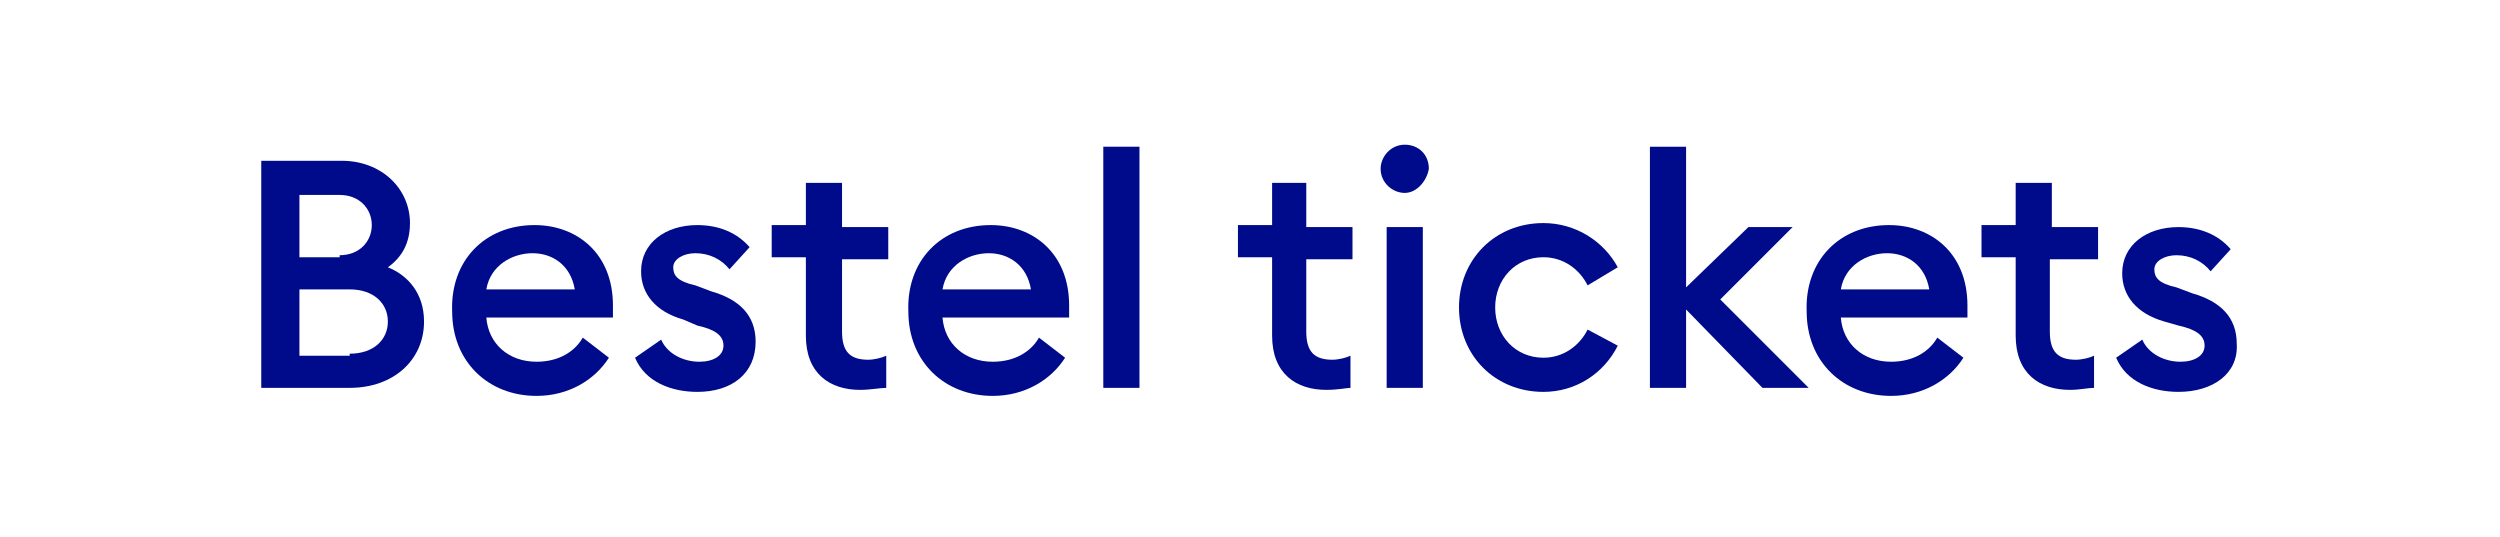 <?xml version="1.0" encoding="utf-8"?>
<!-- Generator: Adobe Illustrator 24.3.0, SVG Export Plug-In . SVG Version: 6.00 Build 0)  -->
<svg version="1.1" id="Laag_1" xmlns="http://www.w3.org/2000/svg" xmlns:xlink="http://www.w3.org/1999/xlink" x="0px" y="0px"
	 width="124.4px" height="26.7px" viewBox="0 0 124.4 26.7" style="enable-background:new 0 0 124.4 26.7;" xml:space="preserve">
<style type="text/css">
	.st0{fill:#000B8C;}
</style>
<g>
	<path class="st0" d="M13,8H17c2,0,3.4,1.4,3.4,3.1c0,1-0.4,1.7-1.1,2.2c1,0.4,1.8,1.3,1.8,2.7c0,1.9-1.5,3.3-3.7,3.3H13V8z
		 M16.9,12.7c1,0,1.6-0.7,1.6-1.5c0-0.8-0.6-1.5-1.6-1.5h-2v3.1H16.9z M17.4,17.6c1.2,0,1.9-0.7,1.9-1.6c0-0.9-0.7-1.6-1.9-1.6h-2.5
		v3.3H17.4z"/>
	<path class="st0" d="M26.6,11.2c2.1,0,3.9,1.4,3.9,4c0,0.2,0,0.3,0,0.6h-6.3c0.1,1.3,1.1,2.2,2.5,2.2c1.1,0,1.9-0.5,2.3-1.2l1.3,1
		c-0.7,1.1-2,1.9-3.6,1.9c-2.4,0-4.2-1.7-4.2-4.2C22.4,13,24.1,11.2,26.6,11.2z M24.2,14.4h4.4c-0.2-1.2-1.1-1.8-2.1-1.8
		S24.4,13.2,24.2,14.4z"/>
	<path class="st0" d="M34.7,19.5c-1.3,0-2.6-0.5-3.1-1.7l1.3-0.9c0.3,0.7,1.1,1.1,1.9,1.1c0.7,0,1.2-0.3,1.2-0.8
		c0-0.5-0.4-0.8-1.3-1L34,15.9c-1.4-0.4-2.1-1.3-2.1-2.4c0-1.4,1.2-2.3,2.8-2.3c1.1,0,2,0.4,2.6,1.1l-1,1.1c-0.4-0.5-1-0.8-1.7-0.8
		c-0.6,0-1.1,0.3-1.1,0.7c0,0.4,0.2,0.7,1.1,0.9l0.8,0.3c1.4,0.4,2.2,1.2,2.2,2.5C37.6,18.6,36.4,19.5,34.7,19.5z"/>
	<path class="st0" d="M42.8,19.4c-1.5,0-2.7-0.8-2.7-2.7v-3.9h-1.7v-1.6h1.7V9.1h1.8v2.2h2.3v1.6h-2.3v3.6c0,1,0.4,1.4,1.3,1.4
		c0.3,0,0.7-0.1,0.9-0.2v1.6C43.8,19.3,43.3,19.4,42.8,19.4z"/>
	<path class="st0" d="M49.3,11.2c2.1,0,3.9,1.4,3.9,4c0,0.2,0,0.3,0,0.6h-6.3c0.1,1.3,1.1,2.2,2.5,2.2c1.1,0,1.9-0.5,2.3-1.2l1.3,1
		c-0.7,1.1-2,1.9-3.6,1.9c-2.4,0-4.2-1.7-4.2-4.2C45.1,13,46.8,11.2,49.3,11.2z M46.9,14.4h4.4c-0.2-1.2-1.1-1.8-2.1-1.8
		S47.1,13.2,46.9,14.4z"/>
	<path class="st0" d="M54.9,7.3h1.8v12h-1.8V7.3z"/>
	<path class="st0" d="M66,19.4c-1.5,0-2.7-0.8-2.7-2.7v-3.9h-1.7v-1.6h1.7V9.1H65v2.2h2.3v1.6H65v3.6c0,1,0.4,1.4,1.3,1.4
		c0.3,0,0.7-0.1,0.9-0.2v1.6C67,19.3,66.6,19.4,66,19.4z"/>
	<path class="st0" d="M69.9,9.6c-0.6,0-1.2-0.5-1.2-1.2c0-0.6,0.5-1.2,1.2-1.2c0.7,0,1.2,0.5,1.2,1.2C71,9,70.5,9.6,69.9,9.6z
		 M69,11.3h1.8v8H69V11.3z"/>
	<path class="st0" d="M76.8,19.5c-2.4,0-4.2-1.8-4.2-4.2c0-2.4,1.8-4.2,4.2-4.2c1.6,0,3,0.9,3.7,2.2L79,14.2
		c-0.4-0.8-1.2-1.4-2.2-1.4c-1.4,0-2.4,1.1-2.4,2.5c0,1.4,1,2.5,2.4,2.5c1,0,1.8-0.6,2.2-1.4l1.5,0.8C79.8,18.6,78.4,19.5,76.8,19.5
		z"/>
	<path class="st0" d="M82.1,7.3h1.8v7l3.1-3h2.2l-3.6,3.6l4.4,4.4h-2.3l-3.8-3.9v3.9h-1.8V7.3z"/>
	<path class="st0" d="M94,11.2c2.1,0,3.9,1.4,3.9,4c0,0.2,0,0.3,0,0.6h-6.3c0.1,1.3,1.1,2.2,2.5,2.2c1.1,0,1.9-0.5,2.3-1.2l1.3,1
		c-0.7,1.1-2,1.9-3.6,1.9c-2.4,0-4.2-1.7-4.2-4.2C89.8,13,91.5,11.2,94,11.2z M91.6,14.4h4.4c-0.2-1.2-1.1-1.8-2.1-1.8
		S91.8,13.2,91.6,14.4z"/>
	<path class="st0" d="M103,19.4c-1.5,0-2.7-0.8-2.7-2.7v-3.9h-1.7v-1.6h1.7V9.1h1.8v2.2h2.3v1.6H102v3.6c0,1,0.4,1.4,1.3,1.4
		c0.3,0,0.7-0.1,0.9-0.2v1.6C103.9,19.3,103.5,19.4,103,19.4z"/>
	<path class="st0" d="M108.4,19.5c-1.3,0-2.6-0.5-3.1-1.7l1.3-0.9c0.3,0.7,1.1,1.1,1.9,1.1c0.7,0,1.2-0.3,1.2-0.8
		c0-0.5-0.4-0.8-1.3-1l-0.7-0.2c-1.4-0.4-2.1-1.3-2.1-2.4c0-1.4,1.2-2.3,2.8-2.3c1.1,0,2,0.4,2.6,1.1l-1,1.1c-0.4-0.5-1-0.8-1.7-0.8
		c-0.6,0-1.1,0.3-1.1,0.7c0,0.4,0.2,0.7,1.1,0.9l0.8,0.3c1.4,0.4,2.2,1.2,2.2,2.5C111.4,18.6,110.1,19.5,108.4,19.5z"/>
</g>
</svg>
